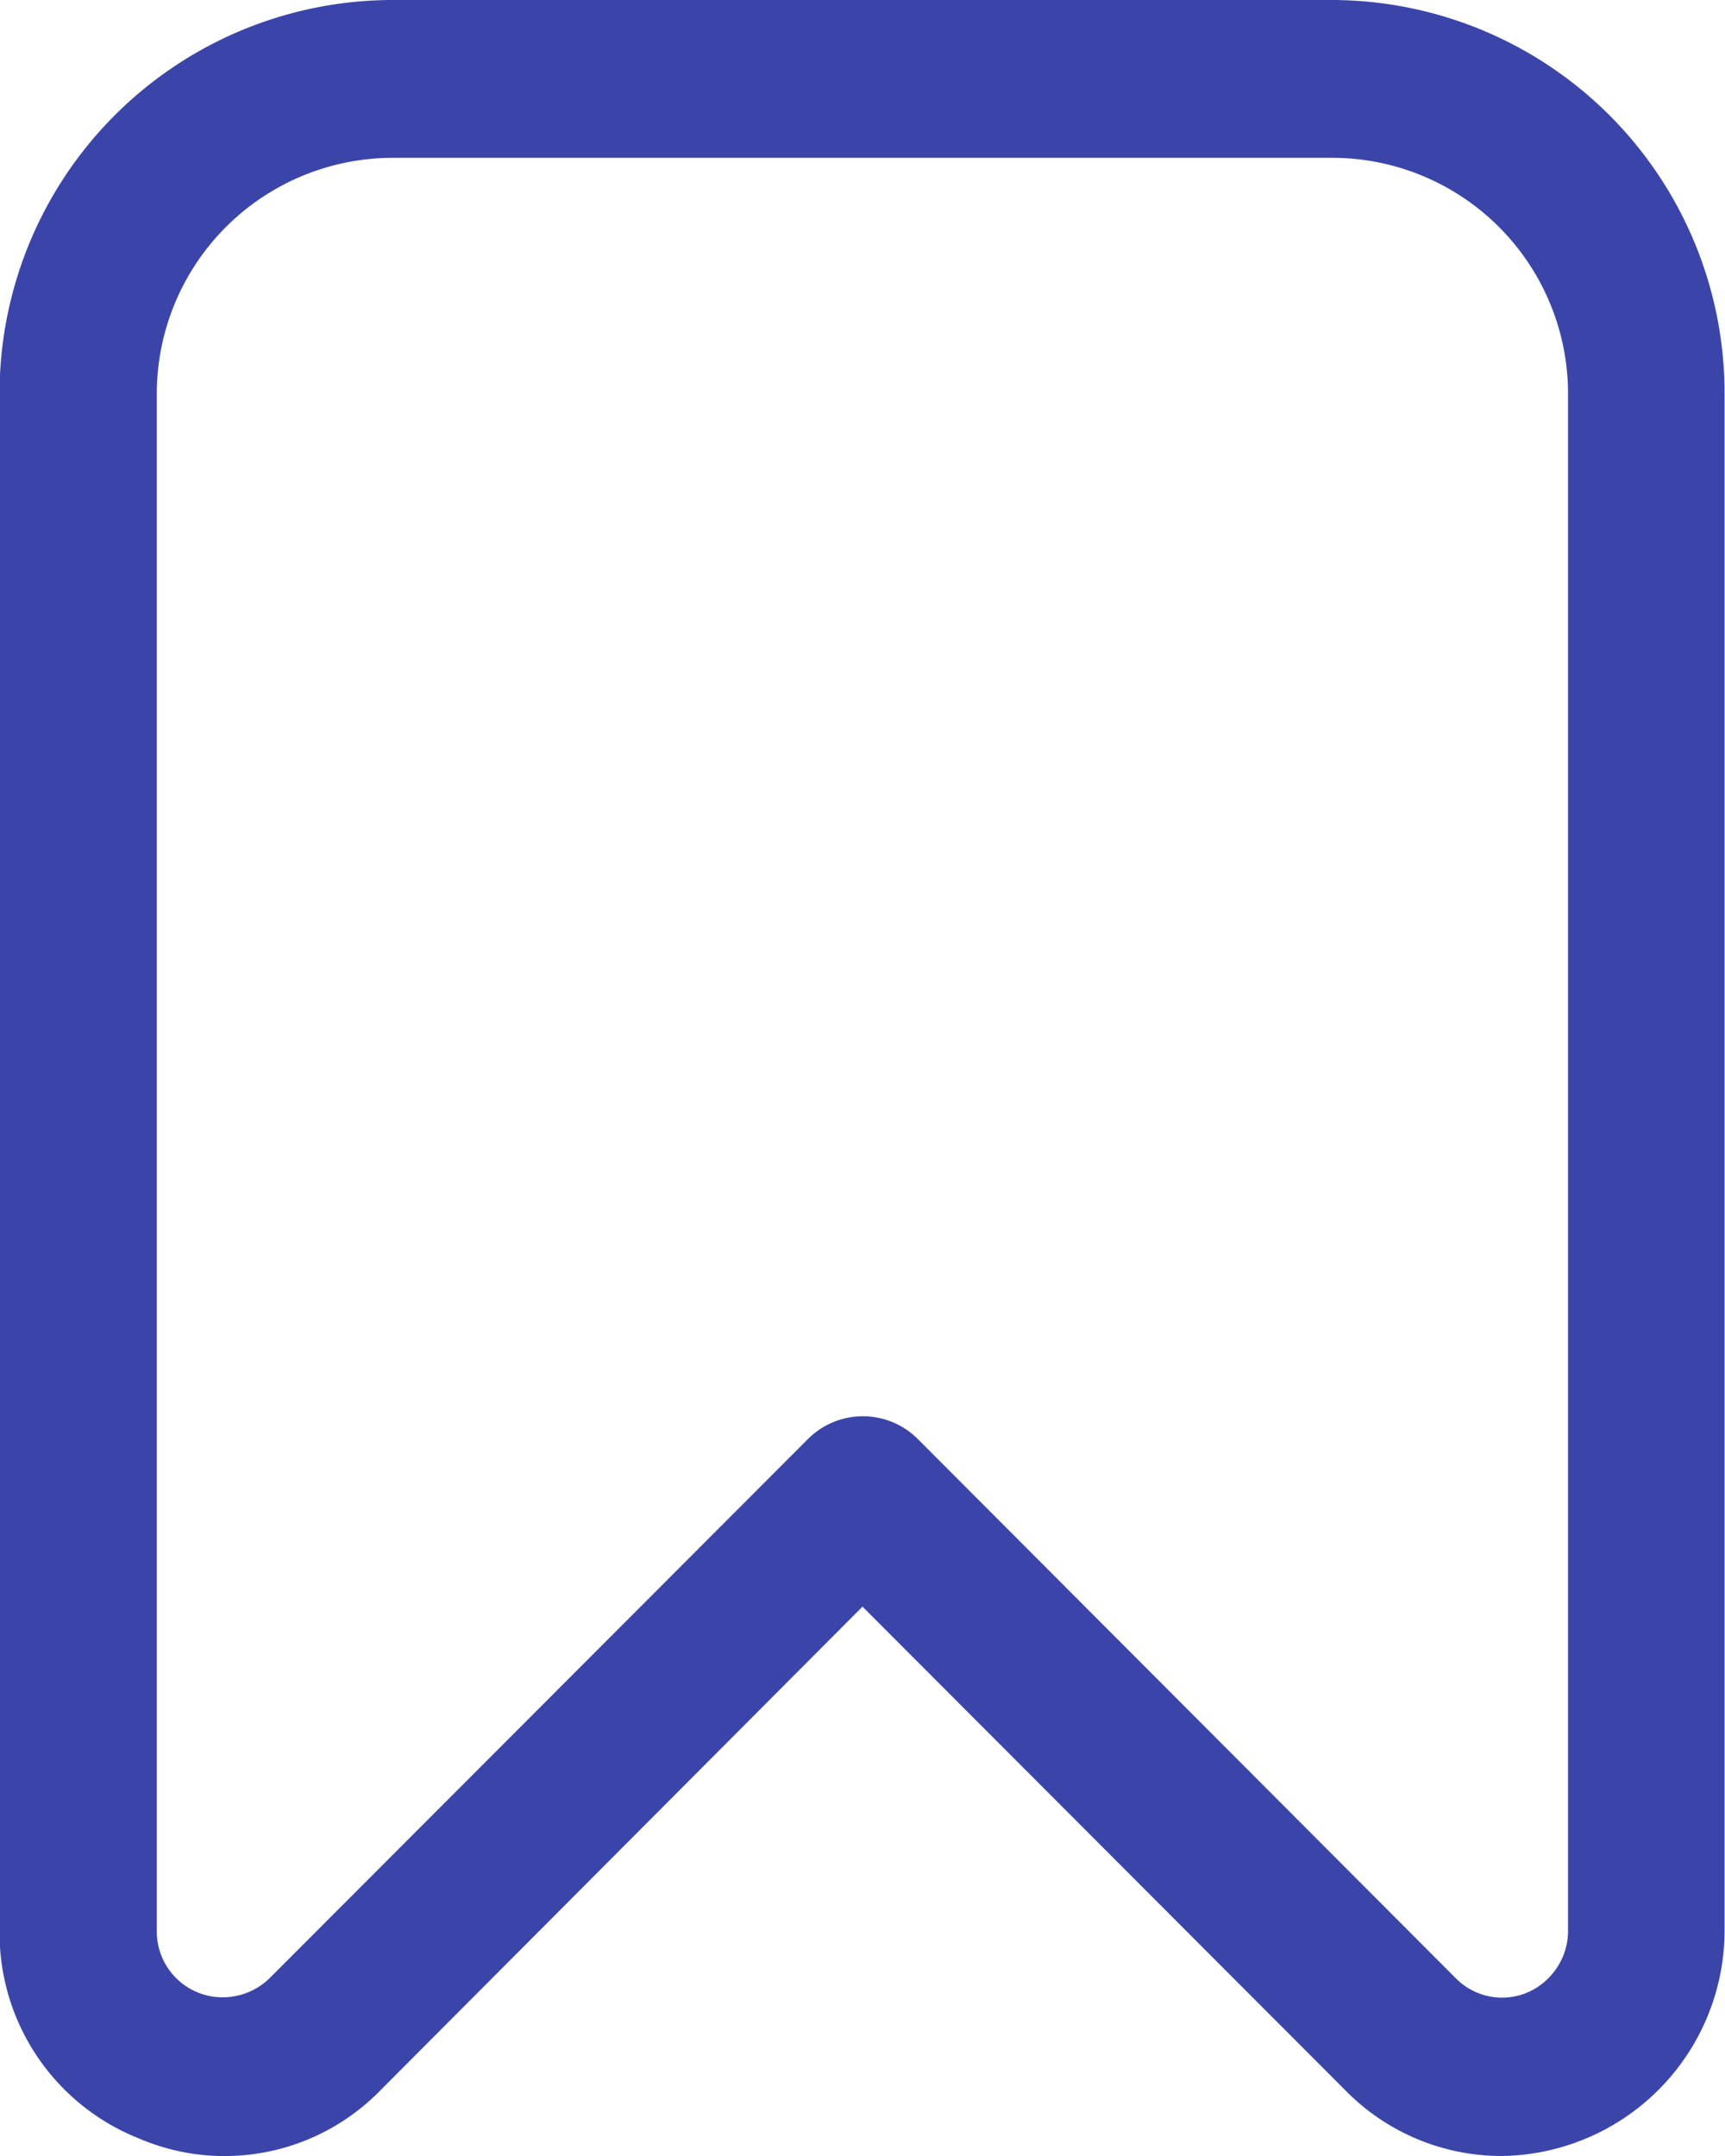 <svg xmlns="http://www.w3.org/2000/svg" width="20" height="25" viewBox="0 0 20 25">
  <defs>
    <style>
      .cls-1 {
        fill: #3b45a9;
        fill-rule: evenodd;
      }
    </style>
  </defs>
  <path id="Фигура_13" data-name="Фигура 13" class="cls-1" d="M1003.4,4619a2.536,2.536,0,0,1-1.81-.77l-5.59-5.6-5.591,5.61a2.522,2.522,0,0,1-2.814.55,2.561,2.561,0,0,1-1.6-2.4v-17.81a4.562,4.562,0,0,1,4.545-4.58h10.905a4.56,4.56,0,0,1,4.55,4.58v17.81A2.617,2.617,0,0,1,1003.4,4619Zm-12.855-23.17a2.738,2.738,0,0,0-2.727,2.75v17.81a0.763,0.763,0,0,0,.764.77,0.779,0.779,0,0,0,.542-0.22h0l6.24-6.25a0.9,0.9,0,0,1,1.281,0l6.235,6.25a0.752,0.752,0,0,0,1.08-.01,0.773,0.773,0,0,0,.22-0.54v-17.81a2.736,2.736,0,0,0-2.72-2.75H990.545Z" transform="translate(-986 -4594)"/>
</svg>
